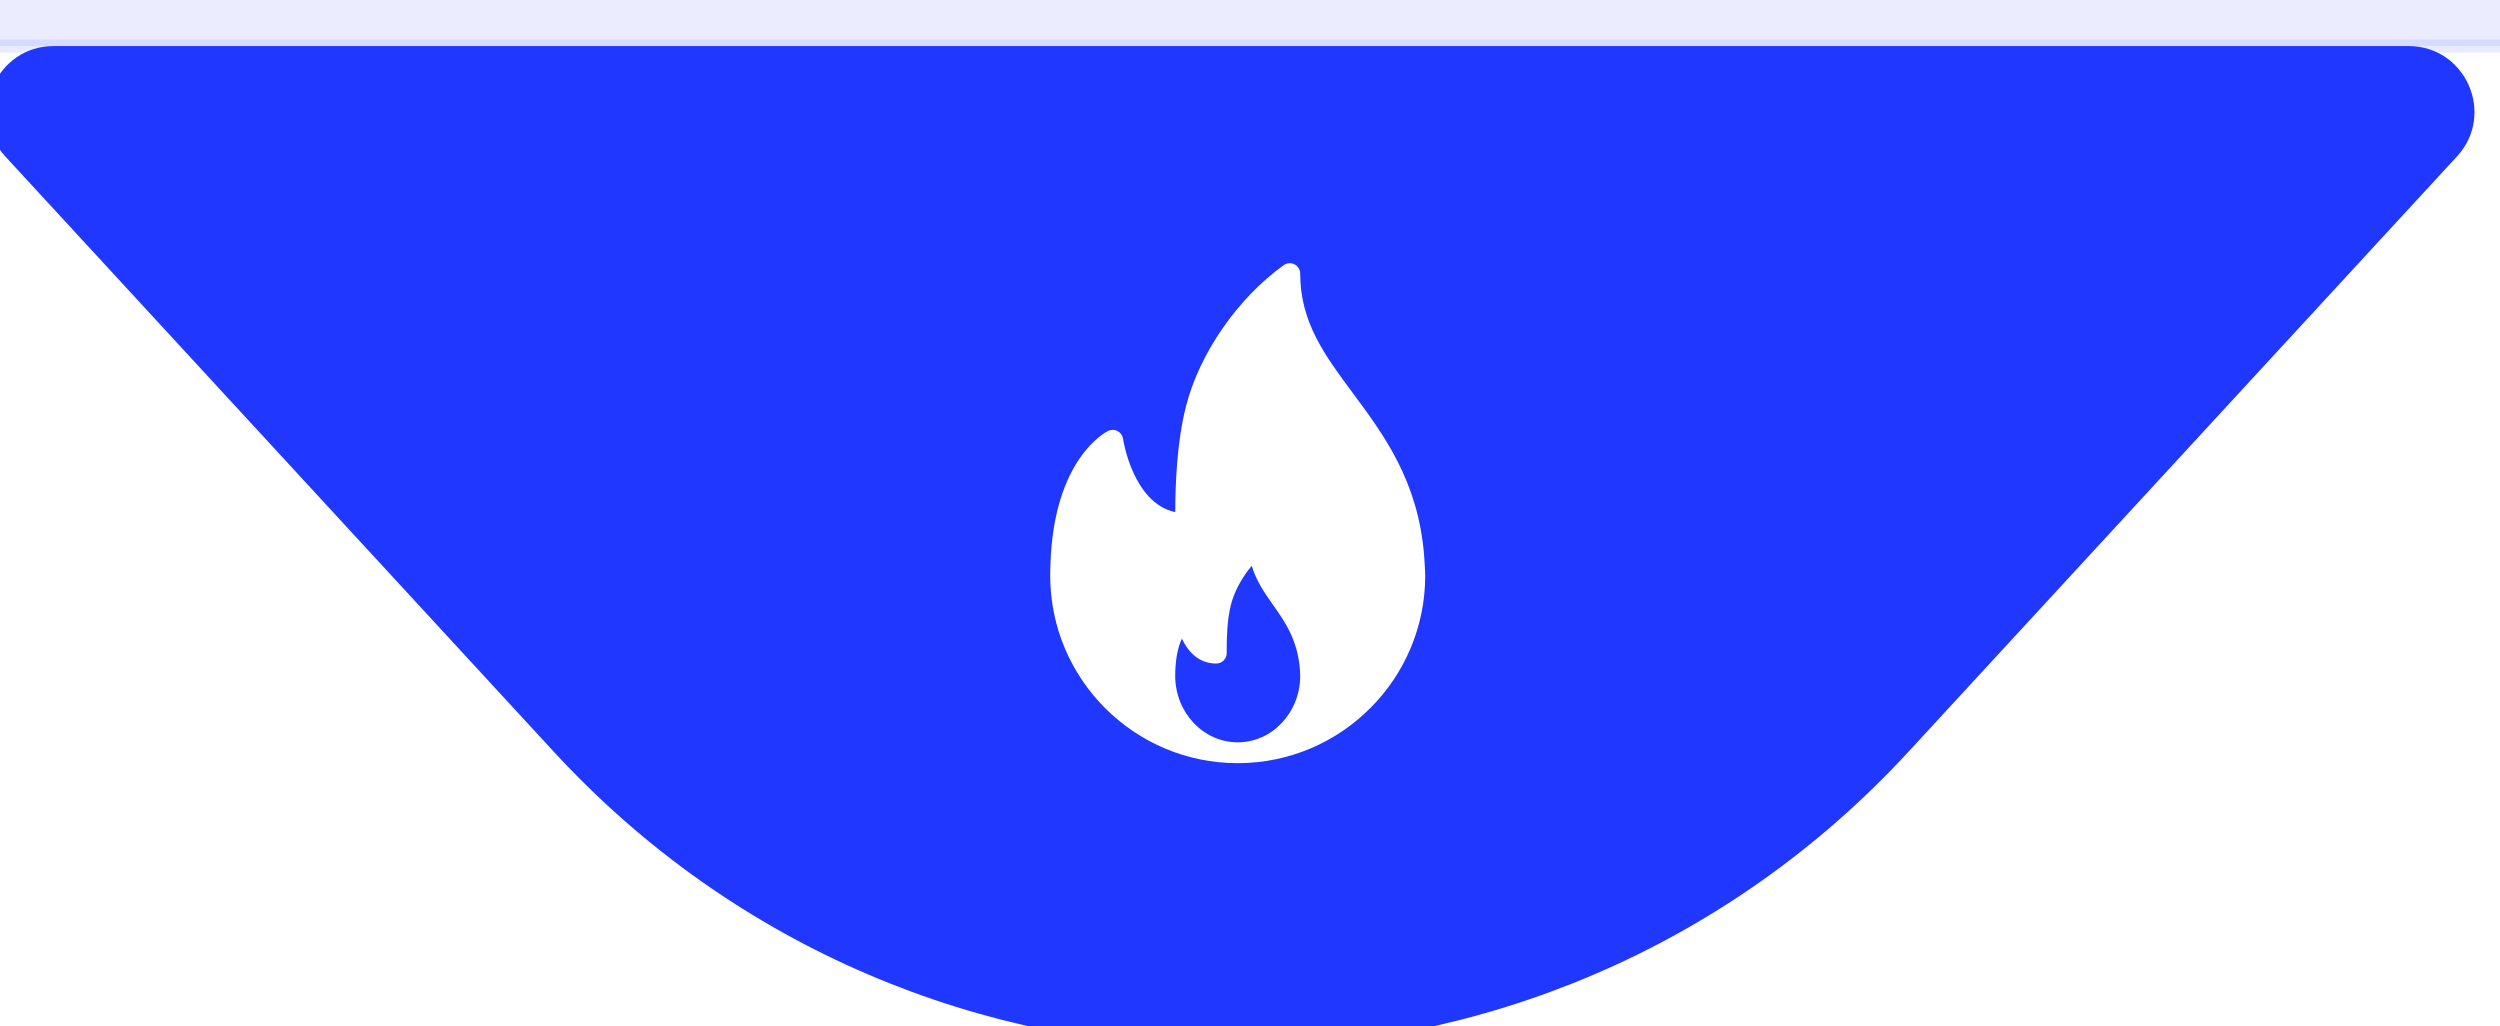<svg width="190" height="78" viewBox="0 0 190 78" fill="none" xmlns="http://www.w3.org/2000/svg">
<g clip-path="url(#clip0)" filter="url(#filter0_d)">
<rect width="1600" height="6307" transform="translate(-457 -4486)" fill="white"/>
<rect x="-458.934" y="-319" width="1602" height="501" fill="#EBEDFF"/>
<rect x="-126.934" y="-0.498" width="455" height="670.499" rx="10" fill="white" stroke="#1F37FF" stroke-opacity="0.1"/>
<path d="M145.046 53.13C117.321 83.22 69.811 83.22 42.087 53.13L0.403 7.89C-2.549 4.686 -0.277 -0.498 4.08 -0.498L183.052 -0.498C187.409 -0.498 189.681 4.686 186.729 7.89L145.046 53.13Z" fill="#1F37FF"/>
<g clip-path="url(#clip1)">
<path d="M108.235 38.25C107.799 32.583 105.161 29.032 102.833 25.898C100.678 22.996 98.816 20.491 98.816 16.795C98.816 16.498 98.65 16.227 98.386 16.091C98.122 15.954 97.804 15.976 97.564 16.151C94.067 18.653 91.15 22.869 90.132 26.892C89.424 29.693 89.331 32.841 89.317 34.921C86.089 34.231 85.358 29.402 85.35 29.349C85.314 29.099 85.16 28.881 84.938 28.762C84.713 28.644 84.448 28.636 84.22 28.749C84.051 28.831 80.065 30.856 79.833 38.943C79.817 39.212 79.816 39.482 79.816 39.752C79.816 47.608 86.209 54.001 94.066 54.001C94.077 54.002 94.088 54.003 94.098 54.001C94.101 54.001 94.104 54.001 94.108 54.001C101.946 53.978 108.316 47.594 108.316 39.752C108.316 39.357 108.235 38.25 108.235 38.25ZM94.066 52.417C91.447 52.417 89.316 50.148 89.316 47.358C89.316 47.263 89.315 47.167 89.322 47.049C89.354 45.873 89.577 45.07 89.822 44.535C90.282 45.522 91.103 46.429 92.436 46.429C92.874 46.429 93.228 46.075 93.228 45.637C93.228 44.51 93.251 43.21 93.532 42.036C93.781 40.996 94.378 39.889 95.134 39.001C95.471 40.153 96.126 41.085 96.766 41.995C97.683 43.297 98.63 44.643 98.796 46.938C98.806 47.074 98.816 47.211 98.816 47.358C98.816 50.148 96.685 52.417 94.066 52.417Z" fill="white"/>
</g>
</g>
<defs>
<filter id="filter0_d" x="-461" y="-4486" width="1608" height="6315" filterUnits="userSpaceOnUse" color-interpolation-filters="sRGB">
<feFlood flood-opacity="0" result="BackgroundImageFix"/>
<feColorMatrix in="SourceAlpha" type="matrix" values="0 0 0 0 0 0 0 0 0 0 0 0 0 0 0 0 0 0 127 0" result="hardAlpha"/>
<feOffset dy="4"/>
<feGaussianBlur stdDeviation="2"/>
<feColorMatrix type="matrix" values="0 0 0 0 0 0 0 0 0 0 0 0 0 0 0 0 0 0 0.25 0"/>
<feBlend mode="normal" in2="BackgroundImageFix" result="effect1_dropShadow"/>
<feBlend mode="normal" in="SourceGraphic" in2="effect1_dropShadow" result="shape"/>
</filter>
<clipPath id="clip0">
<rect width="1600" height="6307" fill="white" transform="translate(-457 -4486)"/>
</clipPath>
<clipPath id="clip1">
<rect width="38" height="38" fill="white" transform="translate(75.066 16.002)"/>
</clipPath>
</defs>
</svg>
